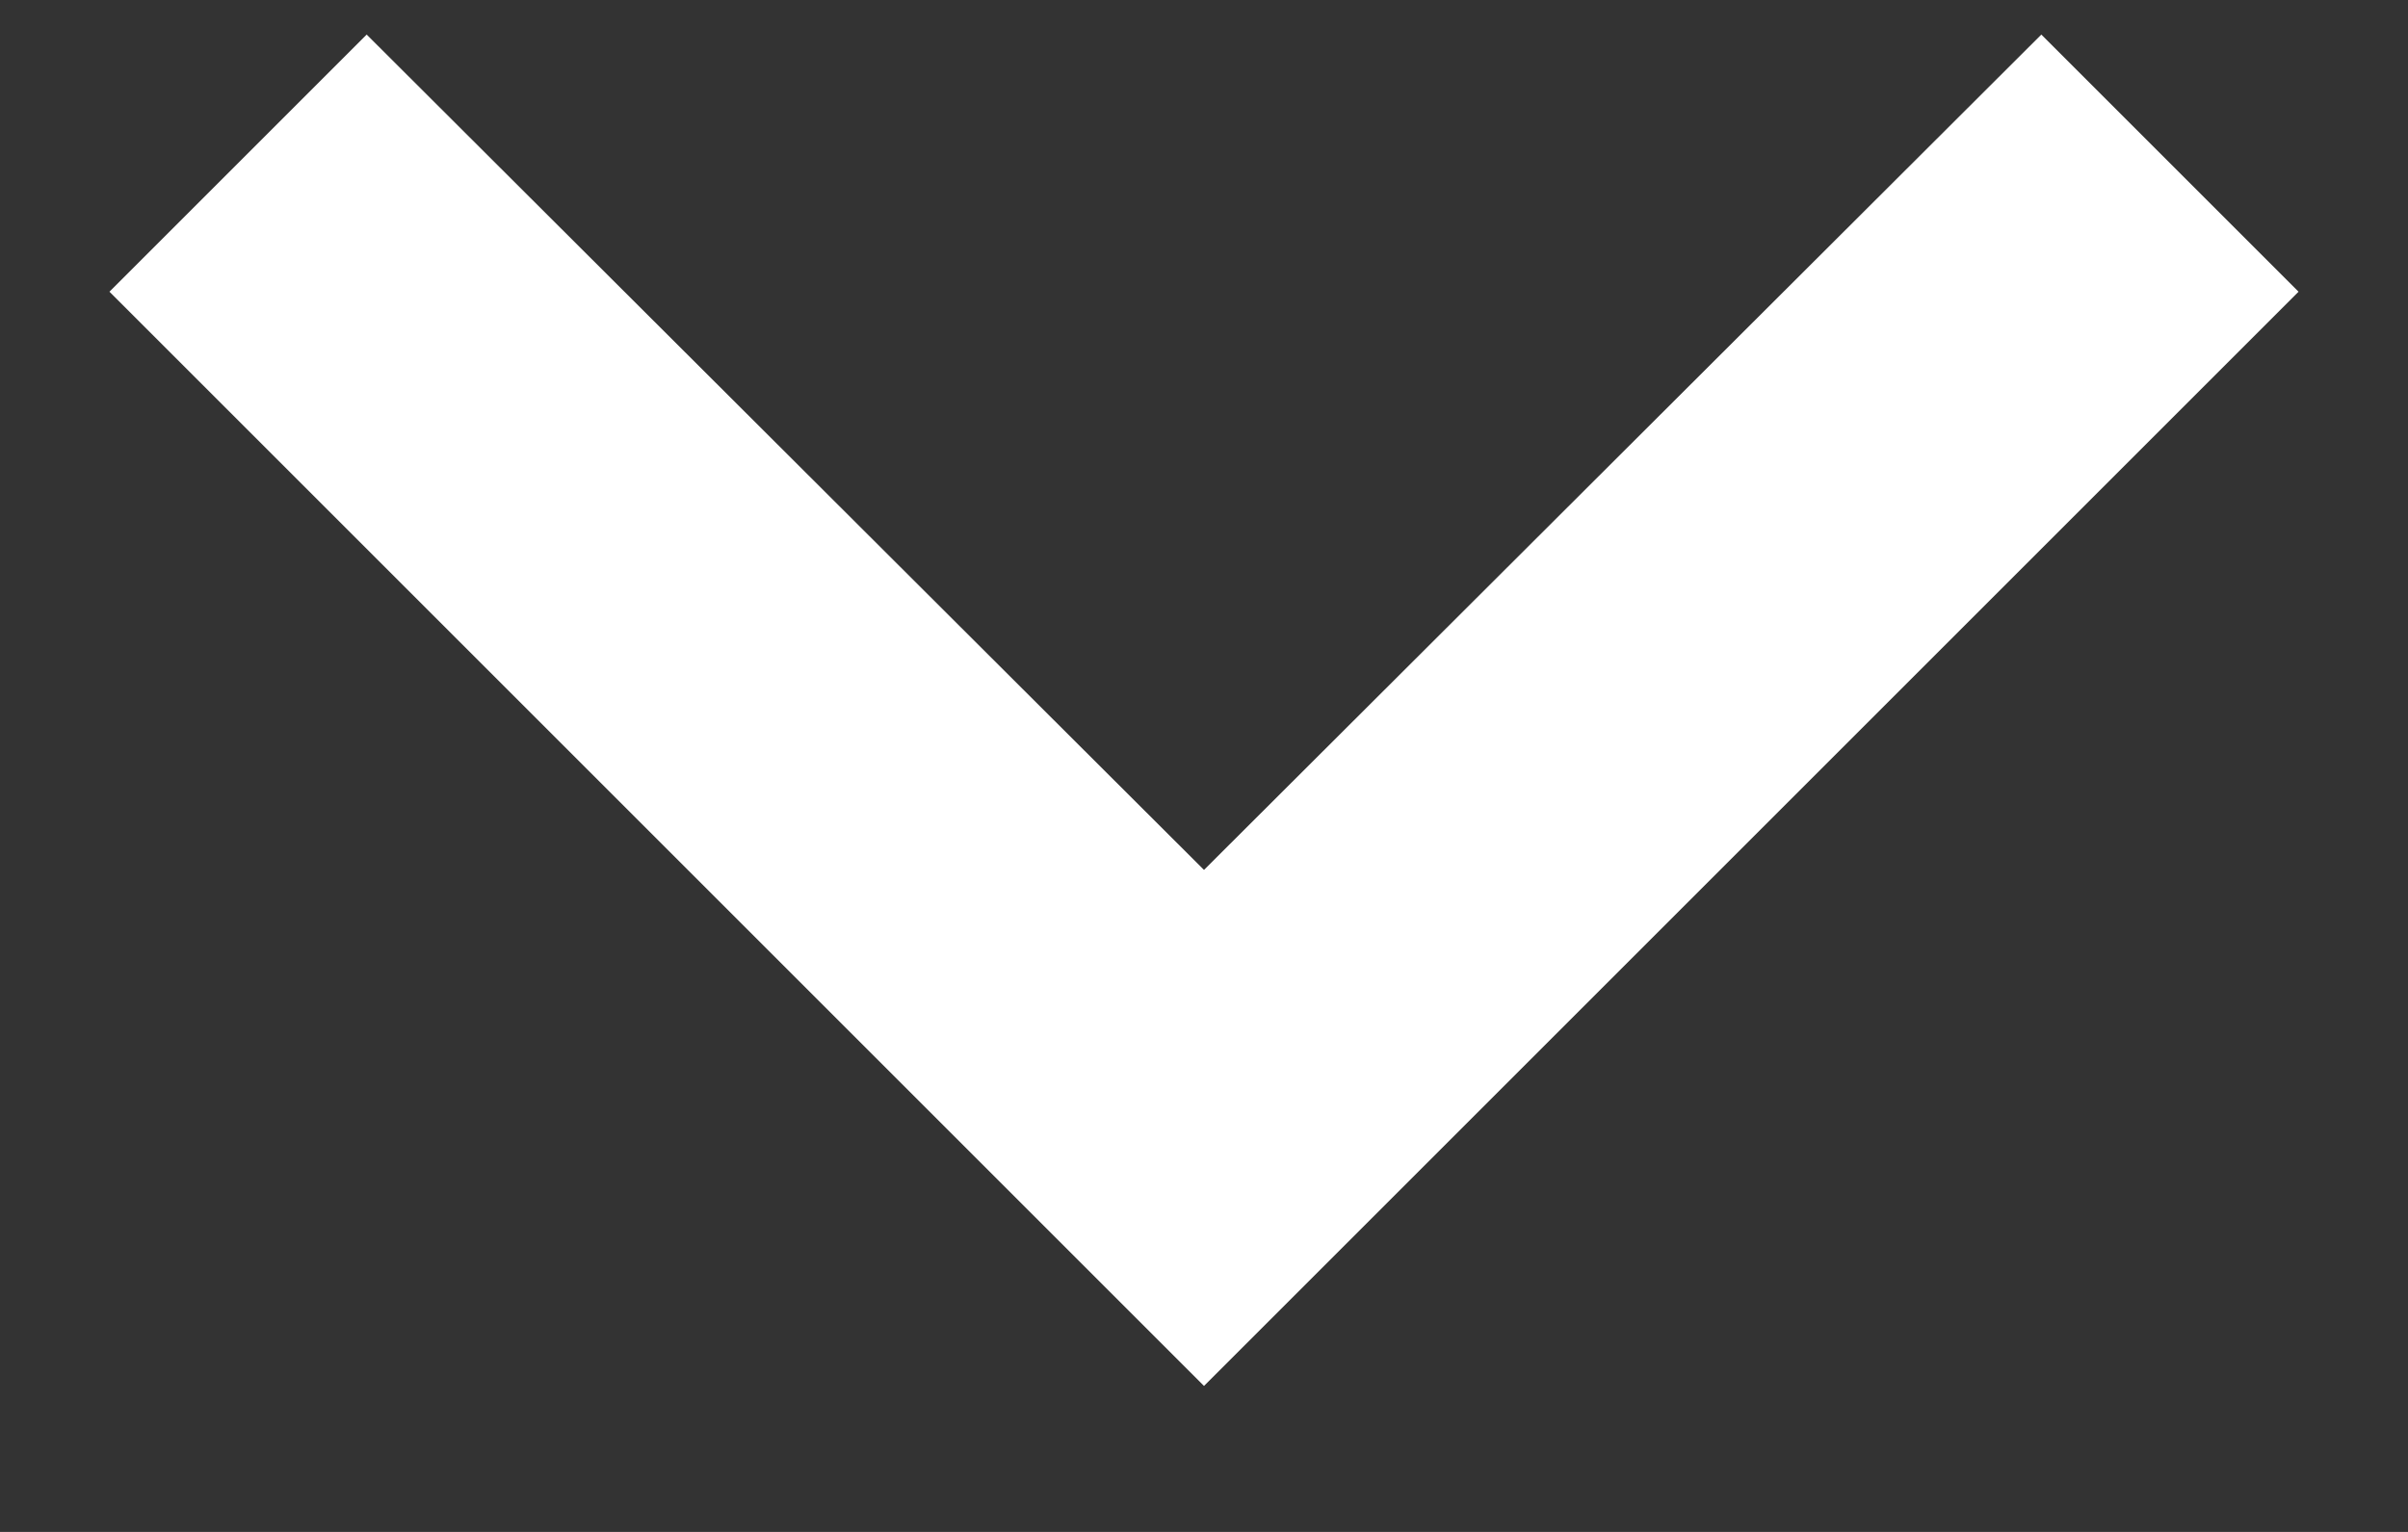 <svg width="11" height="7" viewBox="0 0 11 7" fill="none" xmlns="http://www.w3.org/2000/svg">
<rect x="0" y="0" width="11" height="7" fill="#333333" stroke="none"/>
<path d="M1.675 0.158L5.5 3.975L9.325 0.158L10.5 1.333L5.5 6.333L0.5 1.333L1.675 0.158Z" fill="white"/>
</svg>
